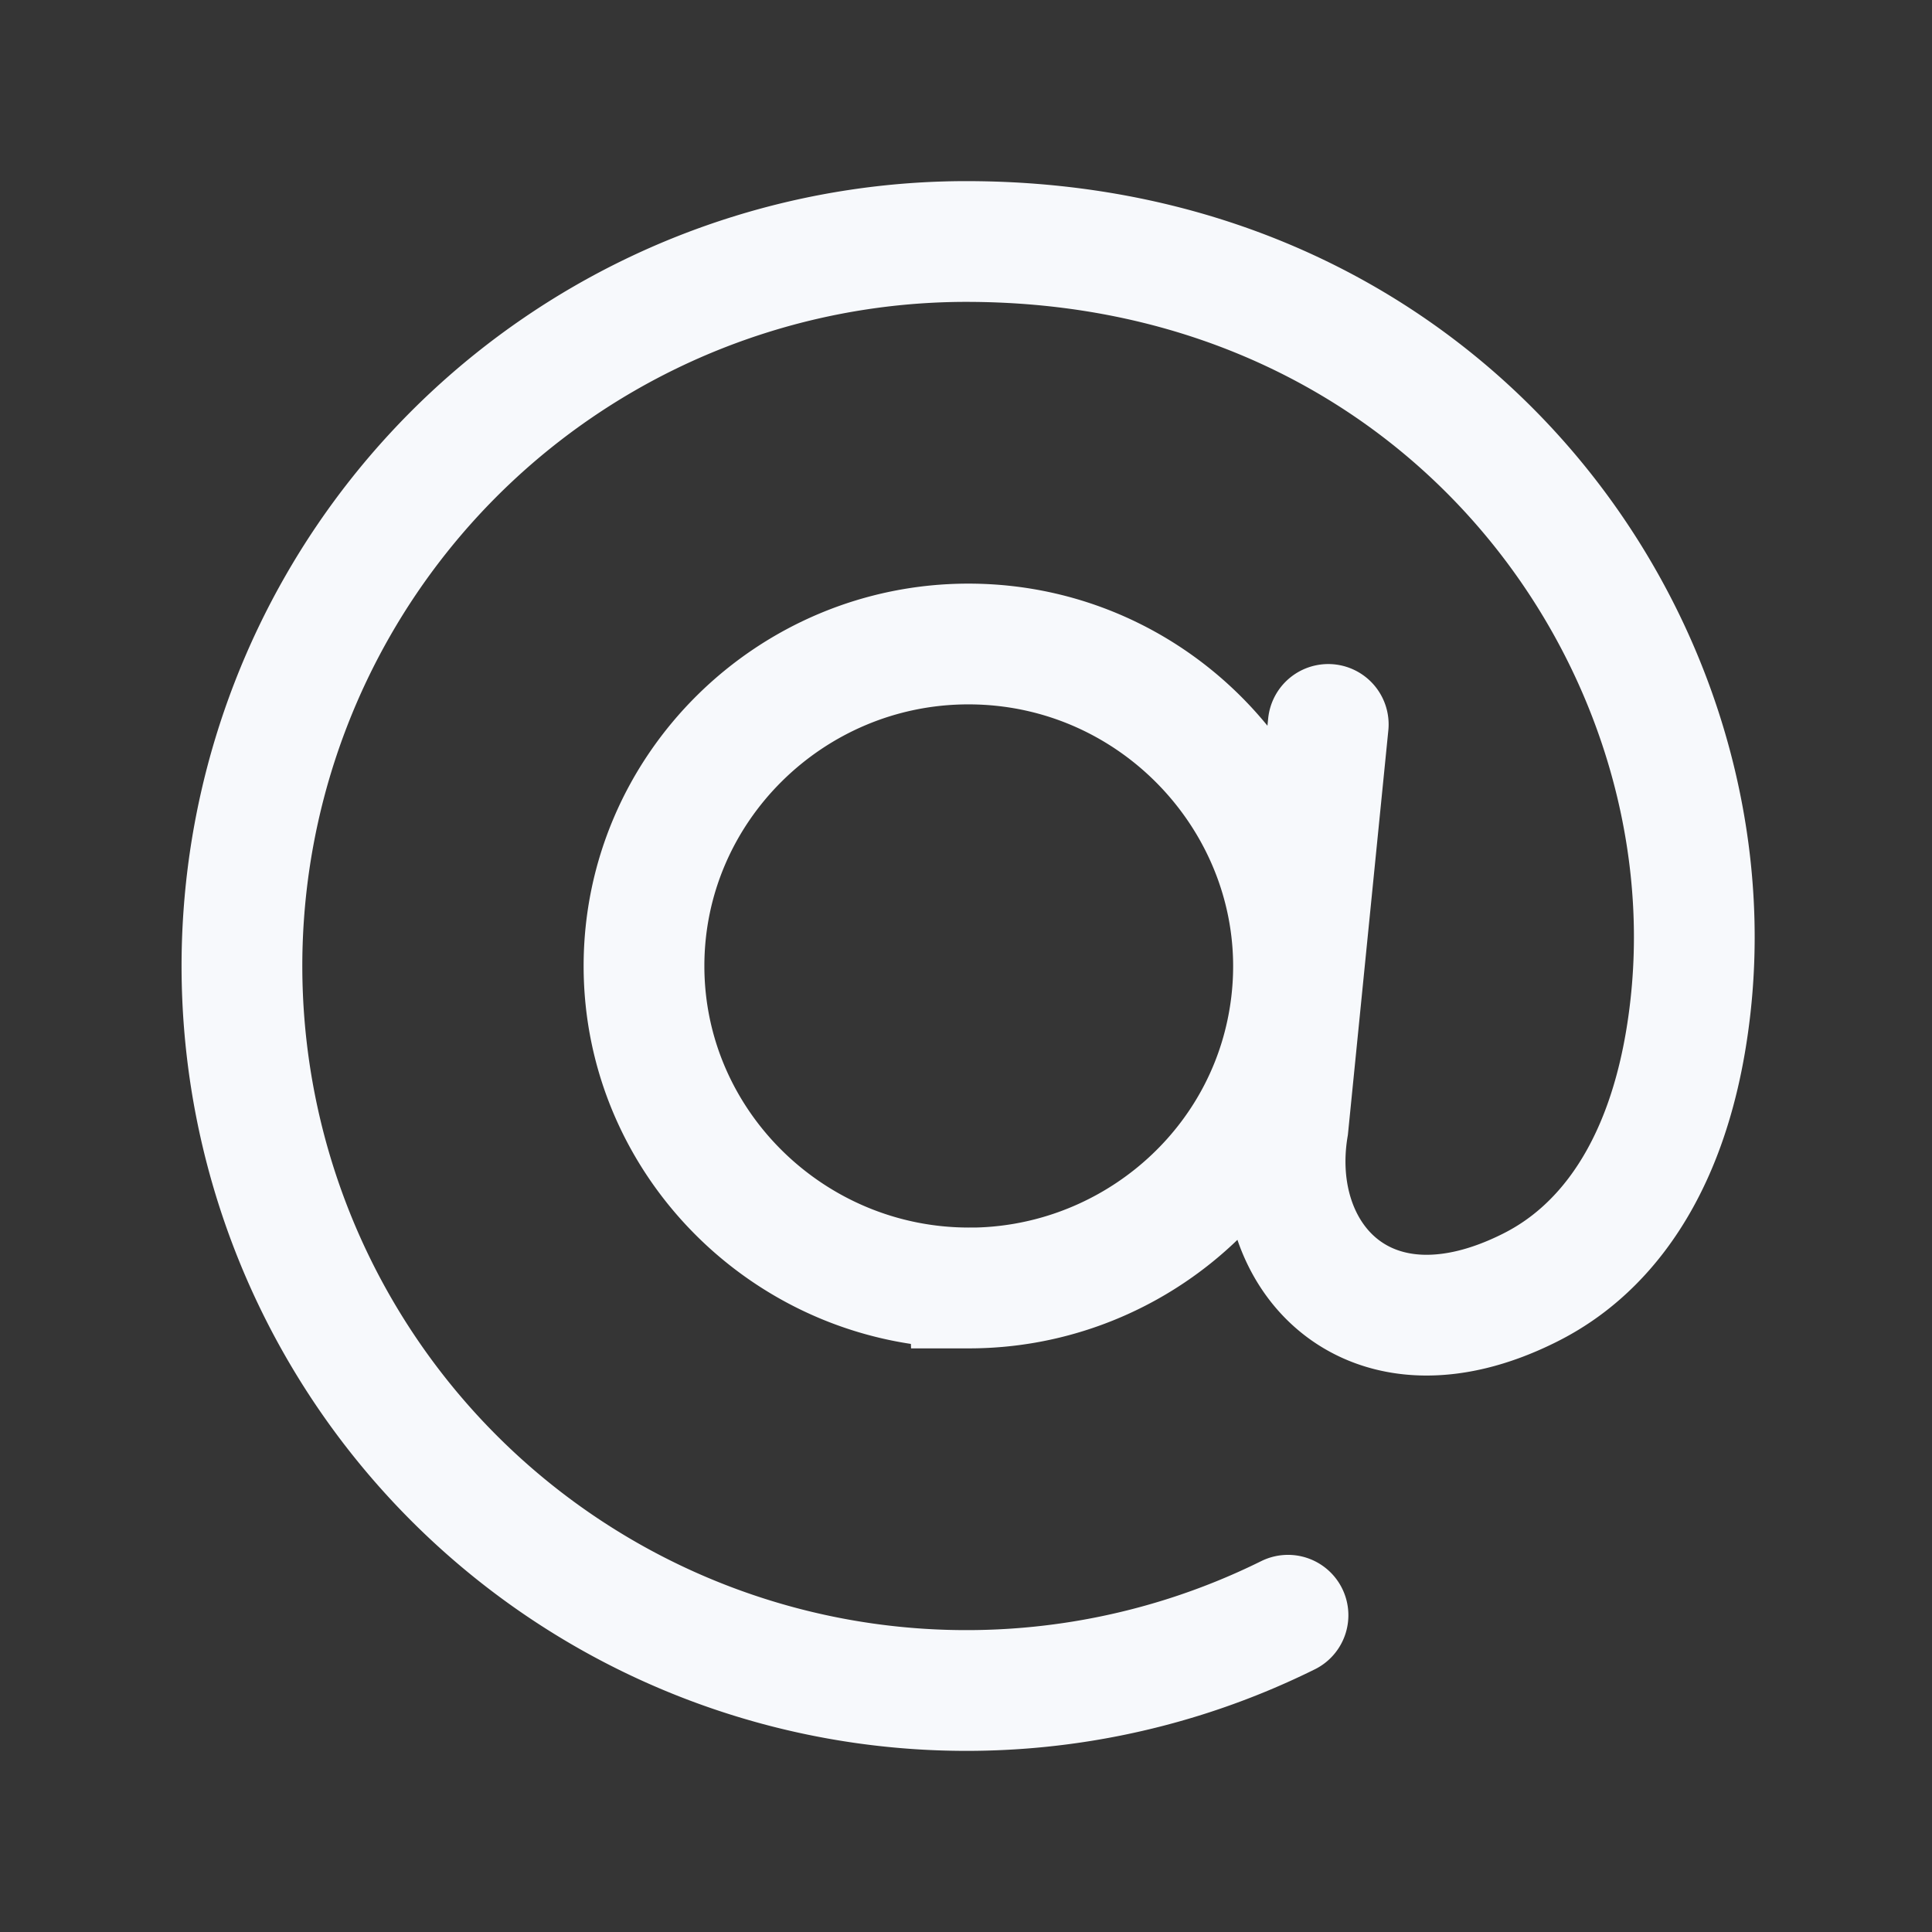 <svg xmlns="http://www.w3.org/2000/svg" width="24" height="24" fill="none"><rect width="100%" height="100%" fill="#333333" stroke="none"/><path fill="#fff" fill-opacity=".01" d="M24 0v24H0V0z"/><path stroke="#F7F9FC" stroke-linecap="round" stroke-width="1.5" d="M16 20.065A9 9 0 1 1 12 3c6-.001 9.5 4.999 9 9.499-.276 2.485-1.5 3.25-2 3.5-2 1-3.27-.38-3-2l.5-5m-4.462 7C9.828 16 8 14.21 8 12s1.821-4 4.03-4c2.542 0 4.477 2.339 3.952 4.826-.39 1.85-2.053 3.174-3.944 3.174Z"/></svg>